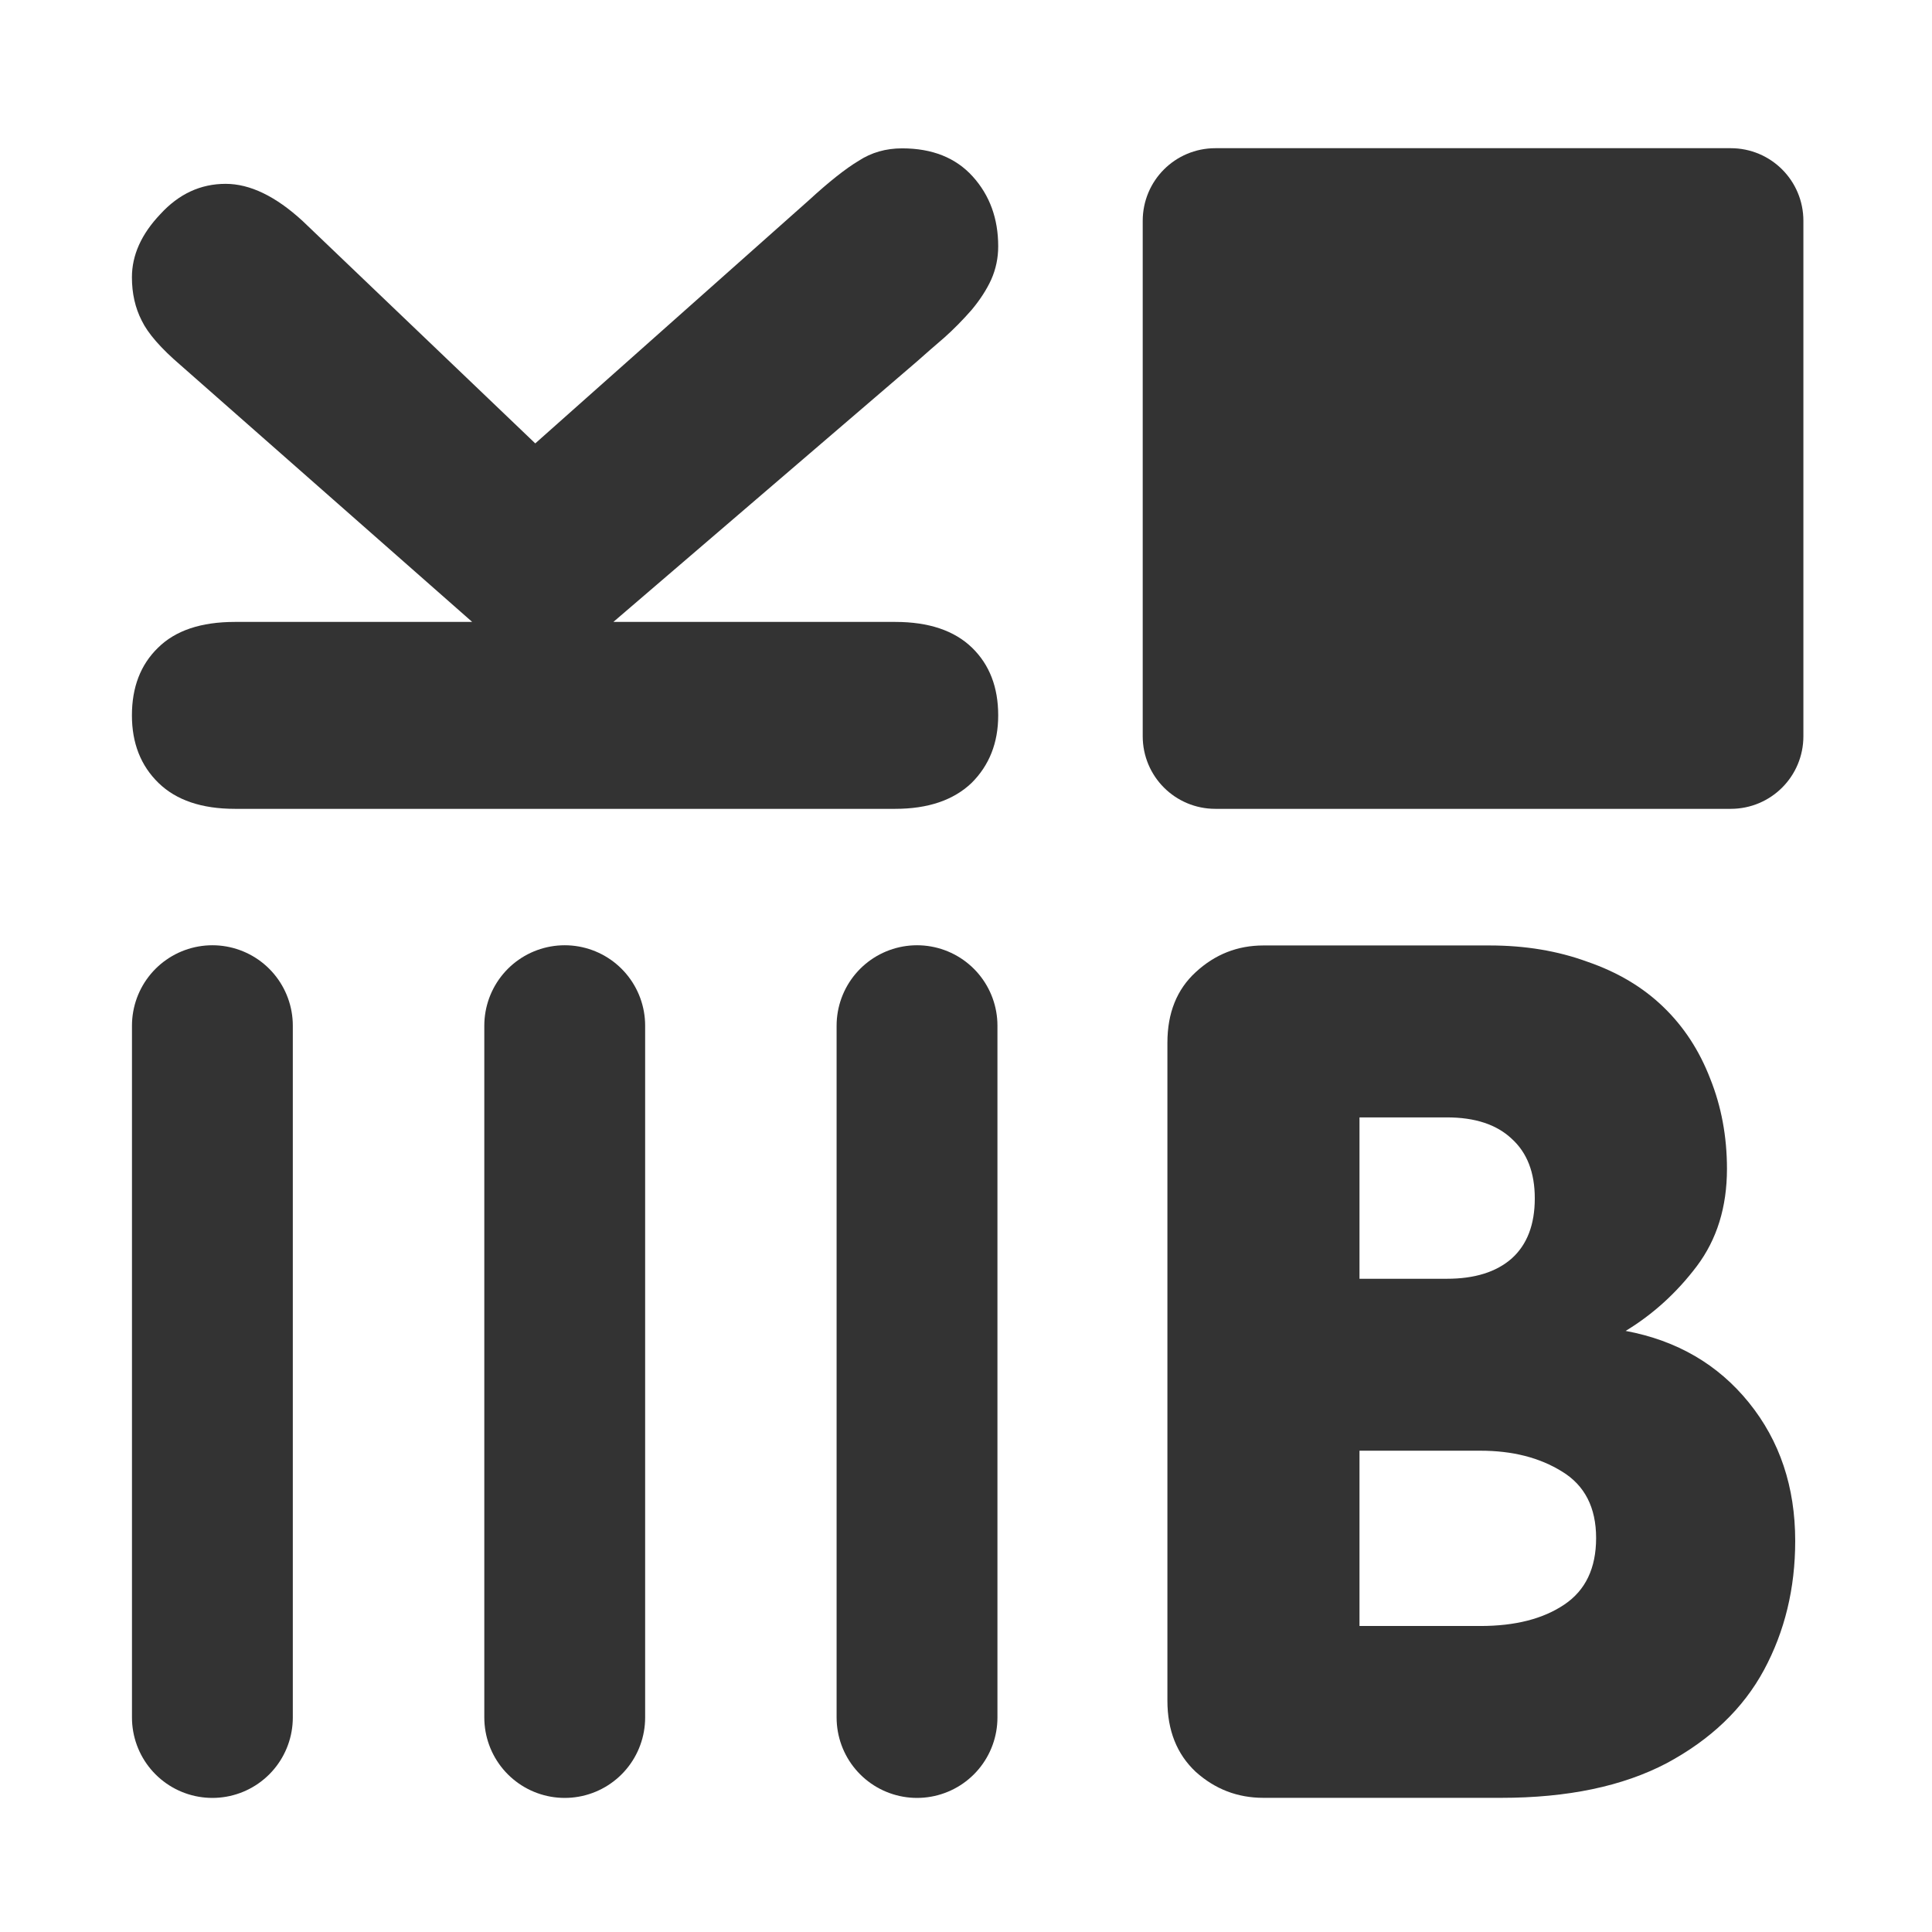 <?xml version="1.0" encoding="UTF-8" standalone="no"?>
<!DOCTYPE svg PUBLIC "-//W3C//DTD SVG 20010904//EN"
"http://www.w3.org/TR/2001/REC-SVG-20010904/DTD/svg10.dtd">
<svg
   sodipodi:docname="k3b.svg"
   height="60"
   sodipodi:version="0.32"
   width="60"
   _SVGFile__filename="scalable/apps/k3b.svg"
   version="1.0"
   y="0"
   x="0"
   inkscape:version="0.39"
   id="svg1"
   sodipodi:docbase="/home/danny/work/flat/newscale/apps"
   xmlns="http://www.w3.org/2000/svg"
   xmlns:cc="http://web.resource.org/cc/"
   xmlns:inkscape="http://www.inkscape.org/namespaces/inkscape"
   xmlns:sodipodi="http://sodipodi.sourceforge.net/DTD/sodipodi-0.dtd"
   xmlns:rdf="http://www.w3.org/1999/02/22-rdf-syntax-ns#"
   xmlns:dc="http://purl.org/dc/elements/1.1/"
   xmlns:xlink="http://www.w3.org/1999/xlink">
  <sodipodi:namedview
     bordercolor="#666666"
     inkscape:pageshadow="2"
     inkscape:window-y="0"
     pagecolor="#ffffff"
     inkscape:window-height="685"
     inkscape:zoom="6.9465337"
     inkscape:window-x="0"
     borderopacity="1.0"
     inkscape:cx="37.898428"
     inkscape:cy="20.696788"
     inkscape:window-width="1016"
     inkscape:pageopacity="0.0"
     id="base" />
  <defs
     id="defs3" />
  <g
     id="g1564"
     transform="translate(-0.229,-6.273264e-2)">
    <path
       transform="translate(-0.36,0)"
       style="fill:#333333;fill-opacity:1;fill-rule:evenodd;stroke:none;stroke-width:1pt;"
       d="M 38.335,4.665 C 37.084,4.665 36.077,5.672 36.077,6.923 L 36.077,22.925 C 36.077,24.175 37.084,25.182 38.335,25.182 L 54.337,25.182 C 55.588,25.182 56.595,24.175 56.595,22.925 L 56.595,6.923 C 56.595,5.672 55.588,4.665 54.337,4.665 L 38.335,4.665 z "
       id="rect835" />
    <path
       id="path833"
       style="font-size:12;font-weight:900;fill:#333333;stroke-width:1pt;font-family:VAG Rounded Black SSi;"
       d="M 28.03,25.182 L 7.525,25.182 C 6.494,25.182 5.703,24.914 5.152,24.378 C 4.601,23.842 4.326,23.142 4.326,22.279 C 4.326,21.405 4.595,20.706 5.134,20.181 C 5.674,19.645 6.47,19.377 7.525,19.377 L 14.893,19.377 L 5.835,11.402 C 5.224,10.878 4.823,10.417 4.631,10.021 C 4.428,9.625 4.326,9.176 4.326,8.674 C 4.326,7.987 4.619,7.334 5.206,6.716 C 5.781,6.086 6.458,5.772 7.237,5.772 C 7.992,5.772 8.789,6.156 9.627,6.926 L 16.852,13.833 L 25.352,6.279 C 25.975,5.707 26.49,5.299 26.898,5.055 C 27.293,4.798 27.742,4.67 28.245,4.67 C 29.18,4.67 29.911,4.961 30.438,5.544 C 30.965,6.127 31.229,6.85 31.229,7.713 C 31.229,8.074 31.157,8.418 31.013,8.744 C 30.869,9.059 30.665,9.374 30.402,9.689 C 30.126,10.003 29.845,10.289 29.557,10.546 C 29.258,10.802 28.97,11.053 28.695,11.298 L 19.278,19.377 L 28.03,19.377 C 29.072,19.377 29.869,19.645 30.42,20.181 C 30.959,20.706 31.229,21.405 31.229,22.279 C 31.229,23.131 30.953,23.83 30.402,24.378 C 29.839,24.914 29.048,25.182 28.03,25.182 z " />
    <path
       id="path834"
       style="font-size:12;font-weight:900;fill:#333333;stroke-width:1pt;font-family:VAG Rounded Black SSi;"
       d="M 13.958,11.335 L 13.958,12.969 L 14.843,12.969 C 15.124,12.969 15.343,12.901 15.499,12.764 C 15.655,12.624 15.733,12.421 15.733,12.155 C 15.733,11.893 15.655,11.692 15.499,11.551 C 15.346,11.407 15.128,11.335 14.843,11.335 L 13.958,11.335 z M 12.013,17.241 L 12.013,10.579 C 12.013,10.278 12.108,10.04 12.3,9.864 C 12.495,9.684 12.723,9.594 12.985,9.594 L 15.276,9.594 C 15.636,9.594 15.966,9.649 16.266,9.759 C 16.571,9.864 16.827,10.016 17.034,10.216 C 17.241,10.415 17.399,10.657 17.509,10.942 C 17.622,11.223 17.679,11.528 17.679,11.856 C 17.679,12.243 17.577,12.571 17.374,12.841 C 17.171,13.11 16.93,13.329 16.653,13.497 C 17.173,13.594 17.589,13.837 17.901,14.223 C 18.214,14.61 18.37,15.077 18.37,15.624 C 18.37,16.104 18.264,16.54 18.054,16.93 C 17.843,17.321 17.514,17.635 17.069,17.874 C 16.624,18.108 16.065,18.225 15.393,18.225 L 12.985,18.225 C 12.723,18.225 12.495,18.137 12.3,17.962 C 12.108,17.782 12.013,17.542 12.013,17.241 z M 13.958,14.71 L 13.958,16.485 L 15.182,16.485 C 15.534,16.485 15.817,16.413 16.032,16.268 C 16.247,16.124 16.354,15.899 16.354,15.594 C 16.354,15.286 16.239,15.061 16.009,14.921 C 15.782,14.78 15.507,14.71 15.182,14.71 L 13.958,14.71 z "
       transform="matrix(3.067,0,0,3.067,-0.36,0)" />
    <g
       id="g1560"
       transform="translate(0,-1.251)">
      <path
         style="fill:none;fill-opacity:0.75;fill-rule:evenodd;stroke:#333333;stroke-width:4.995;stroke-linecap:round;stroke-linejoin:round;stroke-miterlimit:4;stroke-opacity:1;"
         d="M 6.825,33.167 L 6.825,54.652"
         id="path1557"
         sodipodi:stroke-cmyk="(0.0000000 0.0000000 0.0000000 0.80000001)" />
      <path
         style="fill:none;fill-opacity:0.75;fill-rule:evenodd;stroke:#333333;stroke-width:4.995;stroke-linecap:round;stroke-linejoin:round;stroke-miterlimit:4;stroke-opacity:1;"
         d="M 28.708,33.167 L 28.708,54.652"
         id="path1558"
         sodipodi:stroke-cmyk="(0.0000000 0.0000000 0.0000000 0.80000001)" />
      <path
         style="fill:none;fill-opacity:0.75;fill-rule:evenodd;stroke:#333333;stroke-width:4.995;stroke-linecap:round;stroke-linejoin:round;stroke-miterlimit:4;stroke-opacity:1;"
         d="M 17.767,33.167 L 17.767,54.652"
         id="path1559"
         sodipodi:stroke-cmyk="(0.0000000 0.0000000 0.0000000 0.80000001)" />
    </g>
  </g>
</svg>
